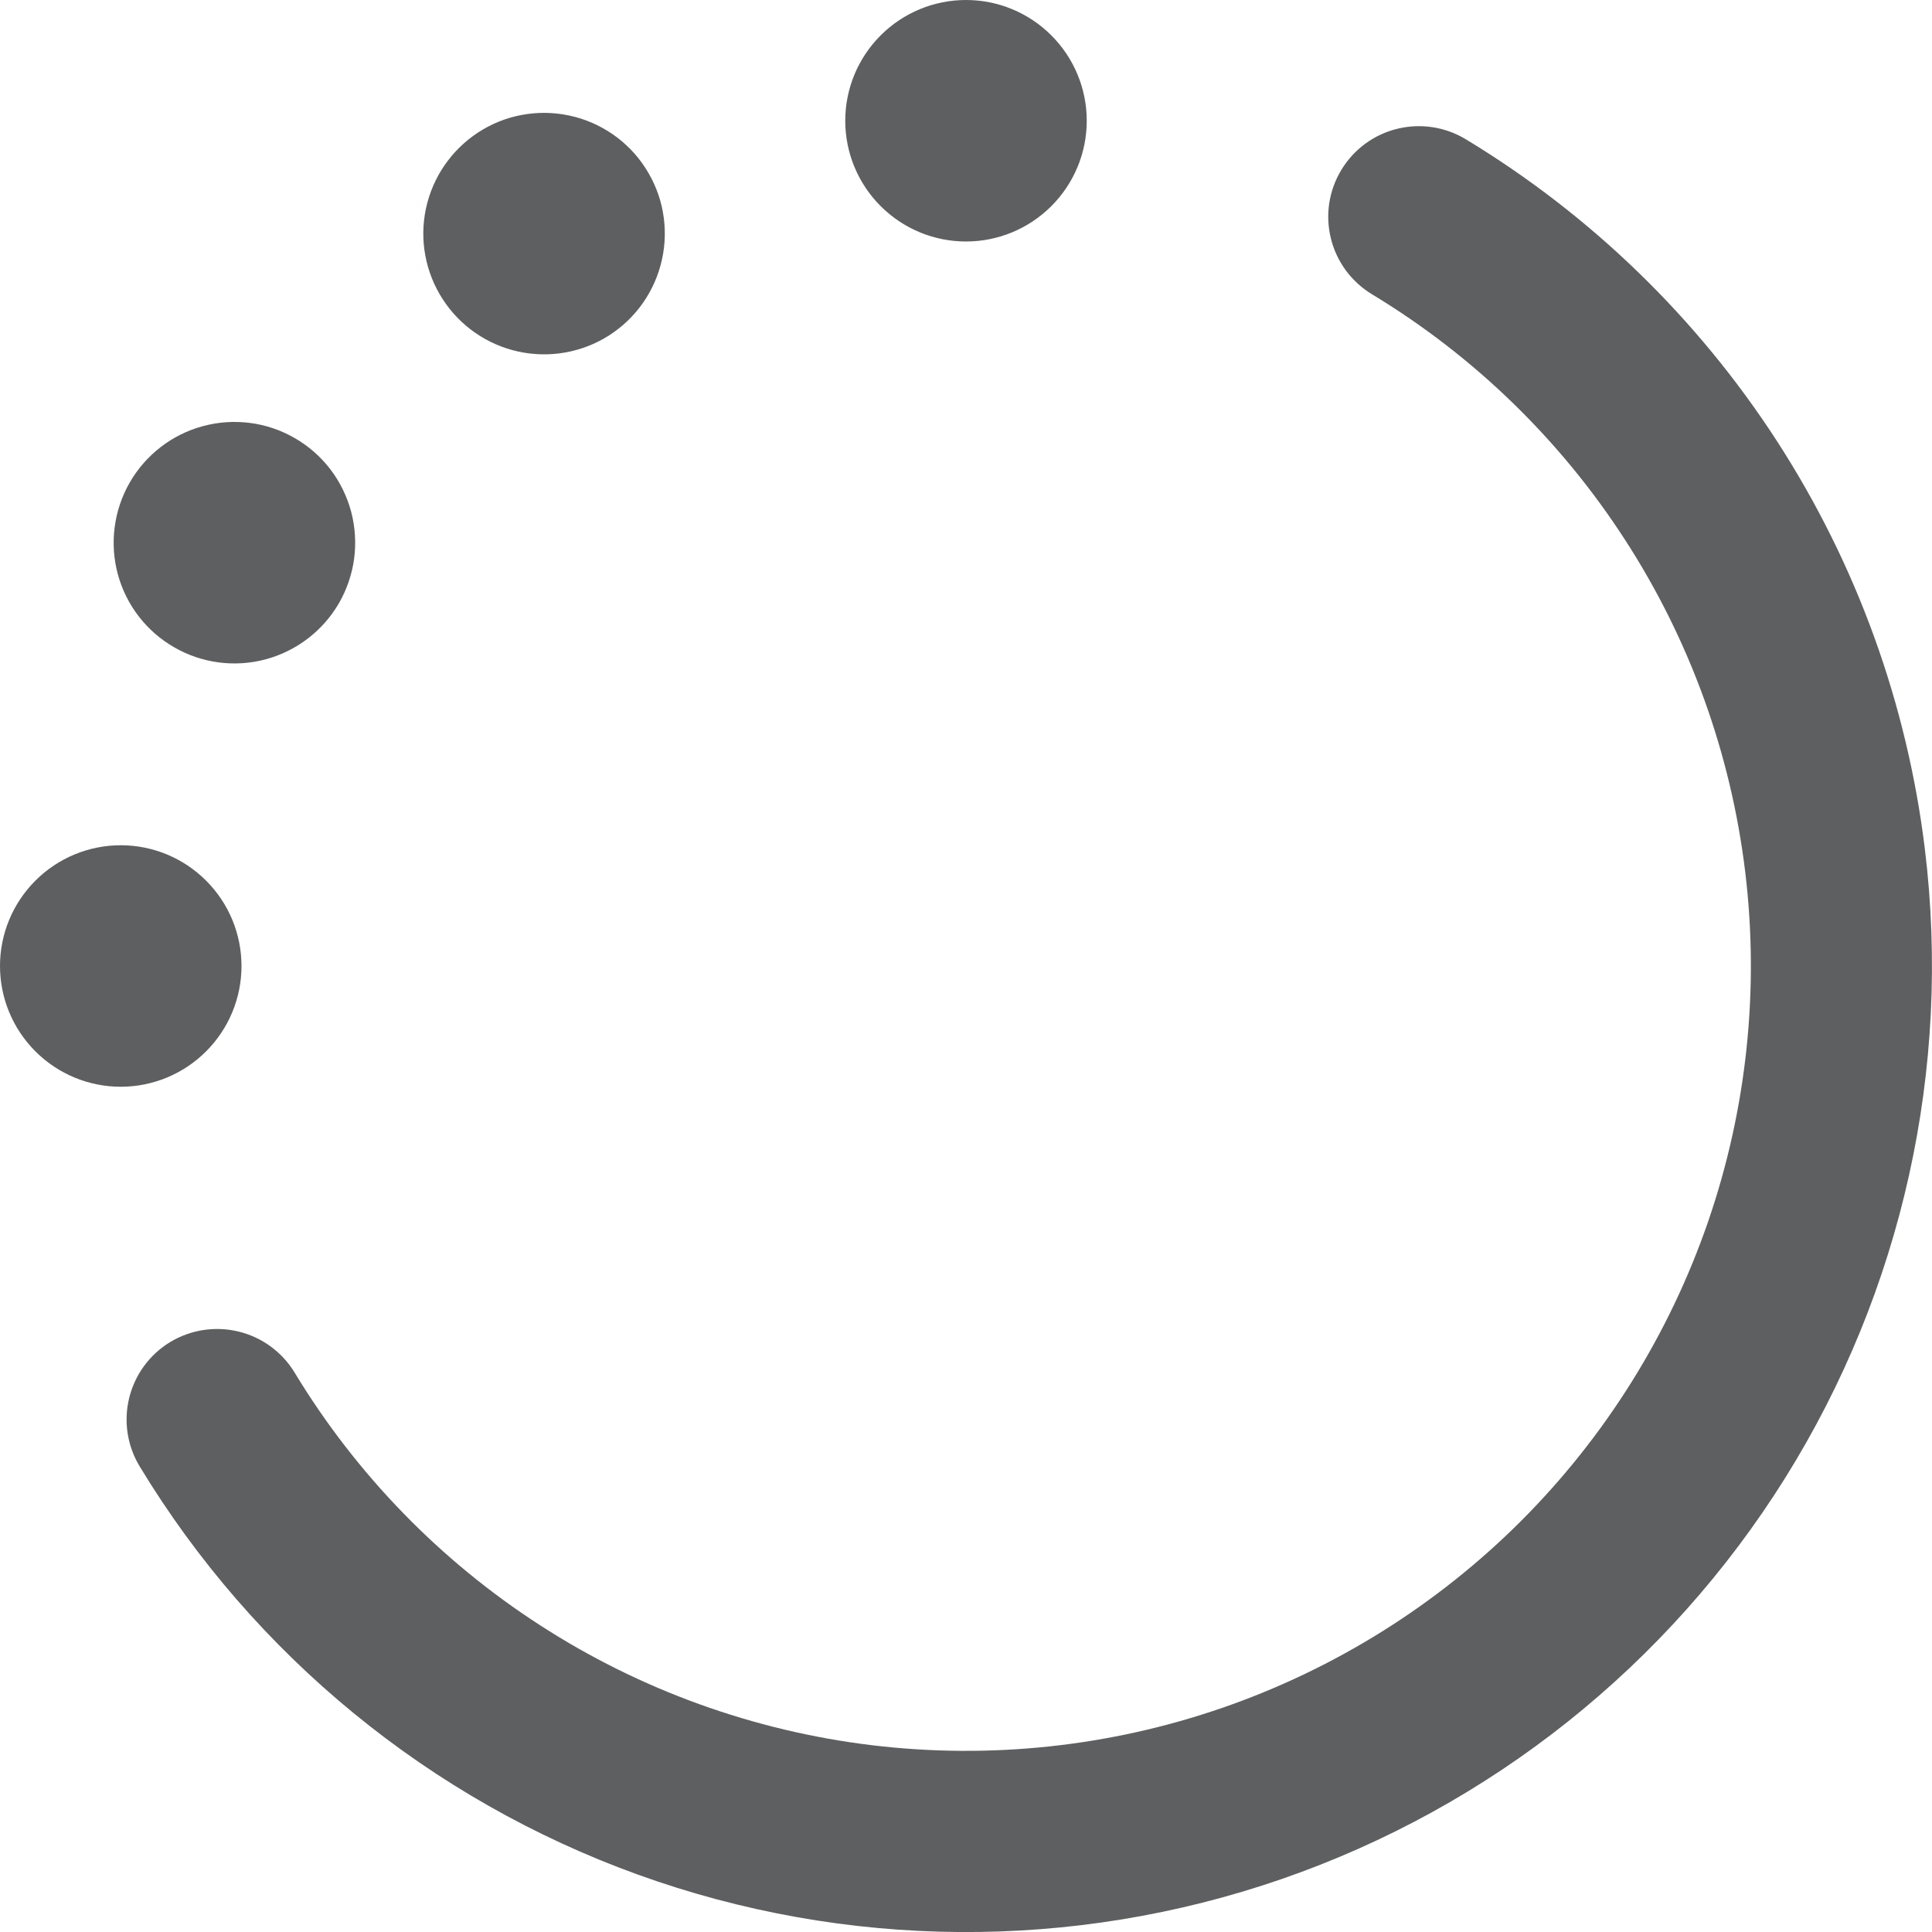 <svg width="22" height="22" viewBox="0 0 22 22" fill="none" xmlns="http://www.w3.org/2000/svg">
<g clip-path="url(#clip0_54_188)">
<path fill-rule="evenodd" clip-rule="evenodd" d="M21.919 9.67C22.223 12.168 21.662 14.694 20.329 16.828C18.996 18.962 16.972 20.575 14.594 21.397C12.216 22.219 9.629 22.201 7.262 21.346C4.896 20.491 2.894 18.851 1.591 16.699C1.449 16.465 1.406 16.185 1.471 15.919C1.536 15.653 1.704 15.424 1.938 15.282C2.172 15.141 2.453 15.098 2.718 15.163C2.984 15.228 3.213 15.396 3.355 15.63C4.057 16.789 5.014 17.774 6.153 18.509C7.291 19.244 8.582 19.71 9.928 19.873C11.274 20.035 12.639 19.89 13.92 19.447C15.201 19.004 16.364 18.276 17.323 17.317C18.281 16.358 19.008 15.194 19.45 13.912C19.891 12.631 20.036 11.266 19.872 9.92C19.708 8.575 19.241 7.284 18.504 6.146C17.768 5.008 16.783 4.052 15.623 3.351C15.389 3.209 15.22 2.981 15.155 2.715C15.089 2.449 15.132 2.169 15.274 1.935C15.415 1.701 15.644 1.532 15.909 1.467C16.175 1.401 16.456 1.444 16.69 1.585C18.117 2.448 19.33 3.625 20.236 5.025C21.142 6.426 21.717 8.014 21.919 9.67ZM12.375 1.375C12.375 1.74 12.23 2.089 11.972 2.347C11.714 2.605 11.365 2.75 11 2.75C10.635 2.75 10.286 2.605 10.028 2.347C9.77 2.089 9.625 1.74 9.625 1.375C9.625 1.01 9.77 0.661 10.028 0.403C10.286 0.145 10.635 0 11 0C11.365 0 11.714 0.145 11.972 0.403C12.23 0.661 12.375 1.01 12.375 1.375ZM3.856 6.875C3.947 6.719 4.007 6.546 4.032 6.366C4.056 6.186 4.045 6.003 3.999 5.828C3.952 5.653 3.872 5.488 3.762 5.344C3.651 5.2 3.514 5.079 3.357 4.989C3.2 4.898 3.026 4.839 2.847 4.816C2.667 4.793 2.484 4.805 2.309 4.853C2.134 4.9 1.97 4.982 1.827 5.093C1.684 5.204 1.564 5.342 1.474 5.5C1.295 5.816 1.247 6.189 1.342 6.54C1.437 6.89 1.667 7.189 1.982 7.37C2.296 7.552 2.67 7.602 3.021 7.509C3.372 7.416 3.672 7.188 3.856 6.875ZM1.375 9.625C1.74 9.625 2.089 9.77 2.347 10.028C2.605 10.286 2.75 10.635 2.75 11C2.75 11.365 2.605 11.714 2.347 11.972C2.089 12.23 1.74 12.375 1.375 12.375C1.01 12.375 0.661 12.23 0.403 11.972C0.145 11.714 0 11.365 0 11C0 10.635 0.145 10.286 0.403 10.028C0.661 9.77 1.01 9.625 1.375 9.625ZM6.875 3.856C7.033 3.766 7.171 3.646 7.282 3.503C7.393 3.359 7.475 3.195 7.522 3.02C7.57 2.845 7.582 2.663 7.559 2.483C7.536 2.303 7.477 2.13 7.386 1.973C7.296 1.816 7.175 1.678 7.031 1.568C6.887 1.458 6.722 1.377 6.547 1.331C6.372 1.285 6.189 1.273 6.009 1.298C5.829 1.322 5.656 1.382 5.5 1.474C5.187 1.658 4.959 1.958 4.866 2.309C4.773 2.66 4.823 3.033 5.005 3.348C5.186 3.662 5.485 3.892 5.835 3.987C6.186 4.082 6.559 4.035 6.875 3.856Z" fill="#5E5F60"/>
</g>
<defs>
<clipPath id="clip0_54_188">
<rect width="22" height="22" fill="white"/>
</clipPath>
</defs>
</svg>
